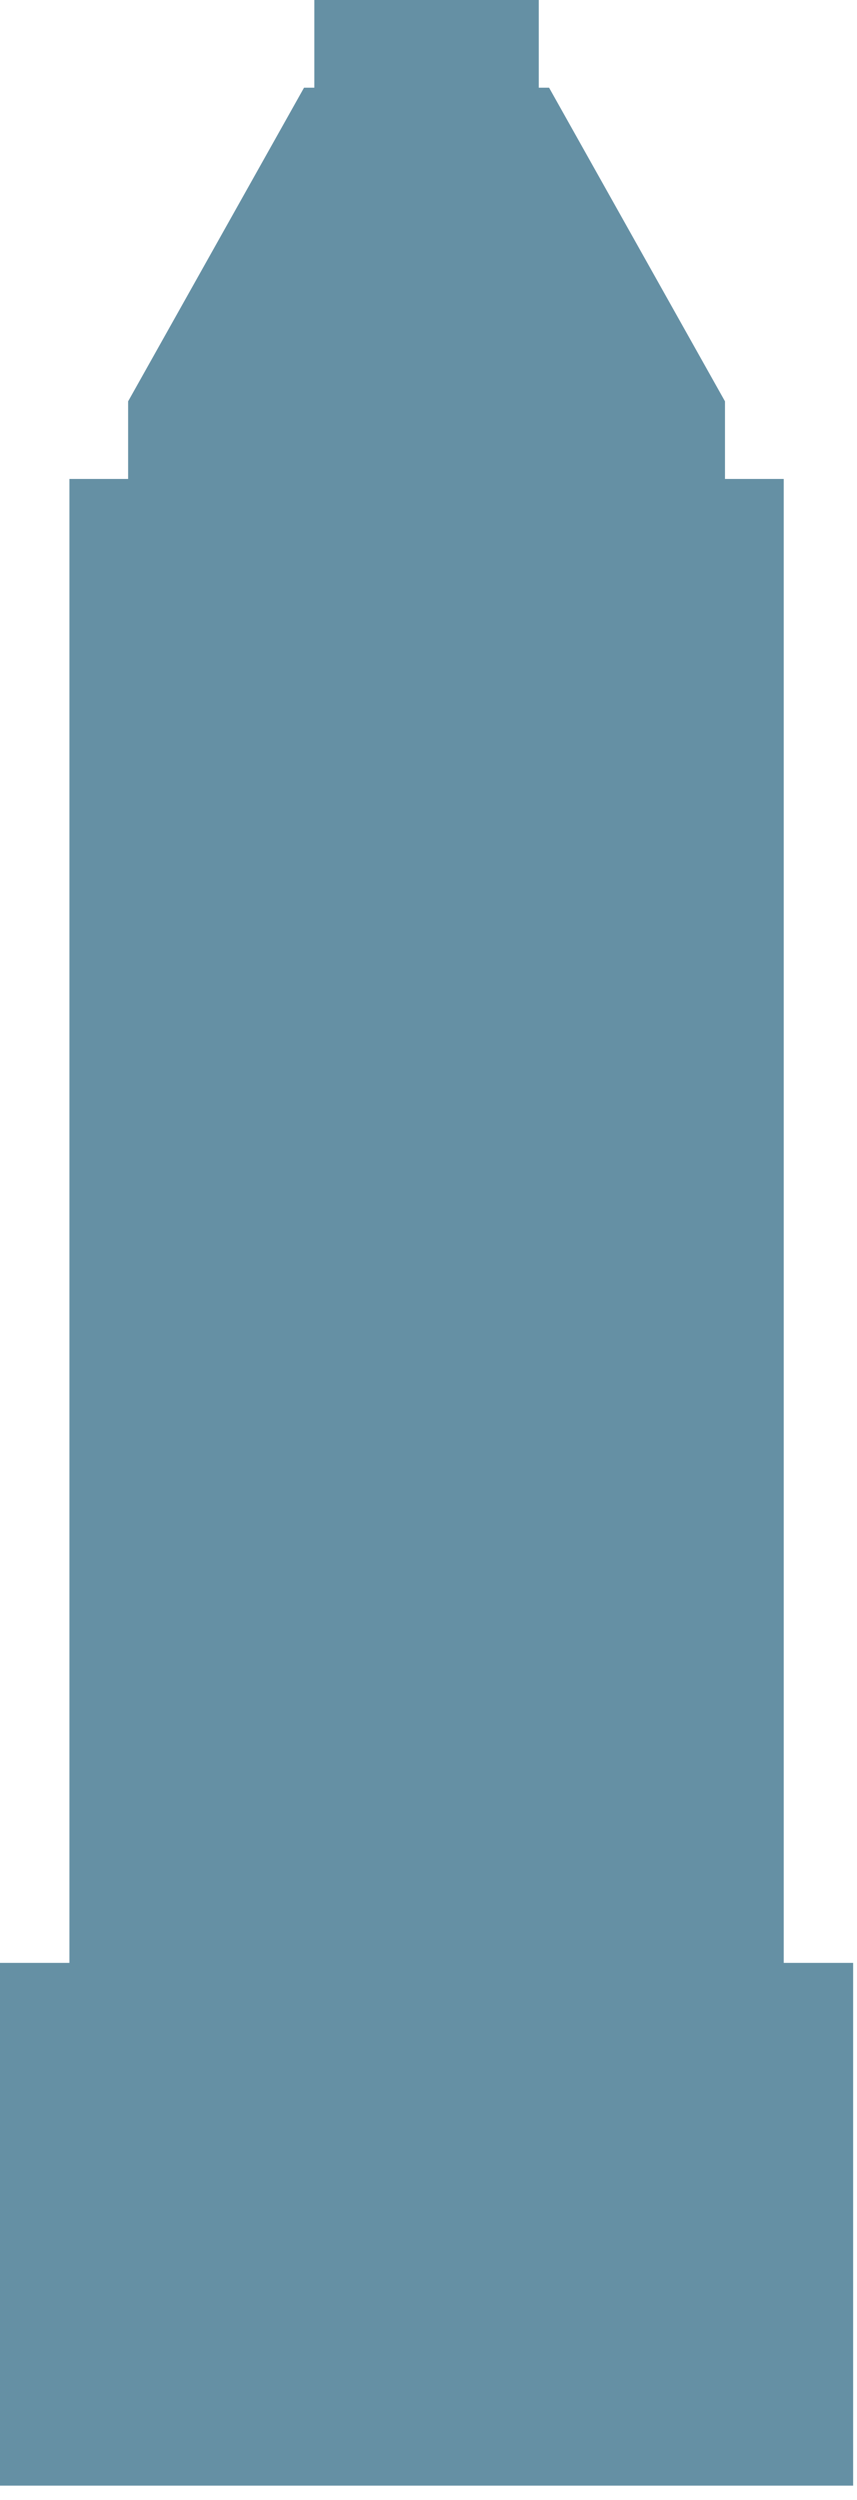 <?xml version="1.0" encoding="utf-8"?>
<!-- Generator: Adobe Illustrator 15.0.2, SVG Export Plug-In  -->
<!DOCTYPE svg PUBLIC "-//W3C//DTD SVG 1.1//EN" "http://www.w3.org/Graphics/SVG/1.1/DTD/svg11.dtd">
<svg version="1.1"
	 xmlns="http://www.w3.org/2000/svg" xmlns:xlink="http://www.w3.org/1999/xlink" xmlns:a="http://ns.adobe.com/AdobeSVGViewerExtensions/3.0/"
	 x="0px" y="0px" width="24px" height="70px" viewBox="0 0 24 70" enable-background="new 0 0 24 70" xml:space="preserve">
<defs>
</defs>
<polygon fill="#6590A4" points="21.948,54.963 21.948,13.411 20.303,13.411 20.303,11.238 15.377,2.456 15.088,2.456 15.088,0 
	8.803,0 8.803,2.456 8.514,2.456 3.588,11.238 3.588,13.411 1.944,13.411 1.944,54.963 0,54.963 0,69.601 23.892,69.601 
	23.892,54.963 "/>
</svg>
